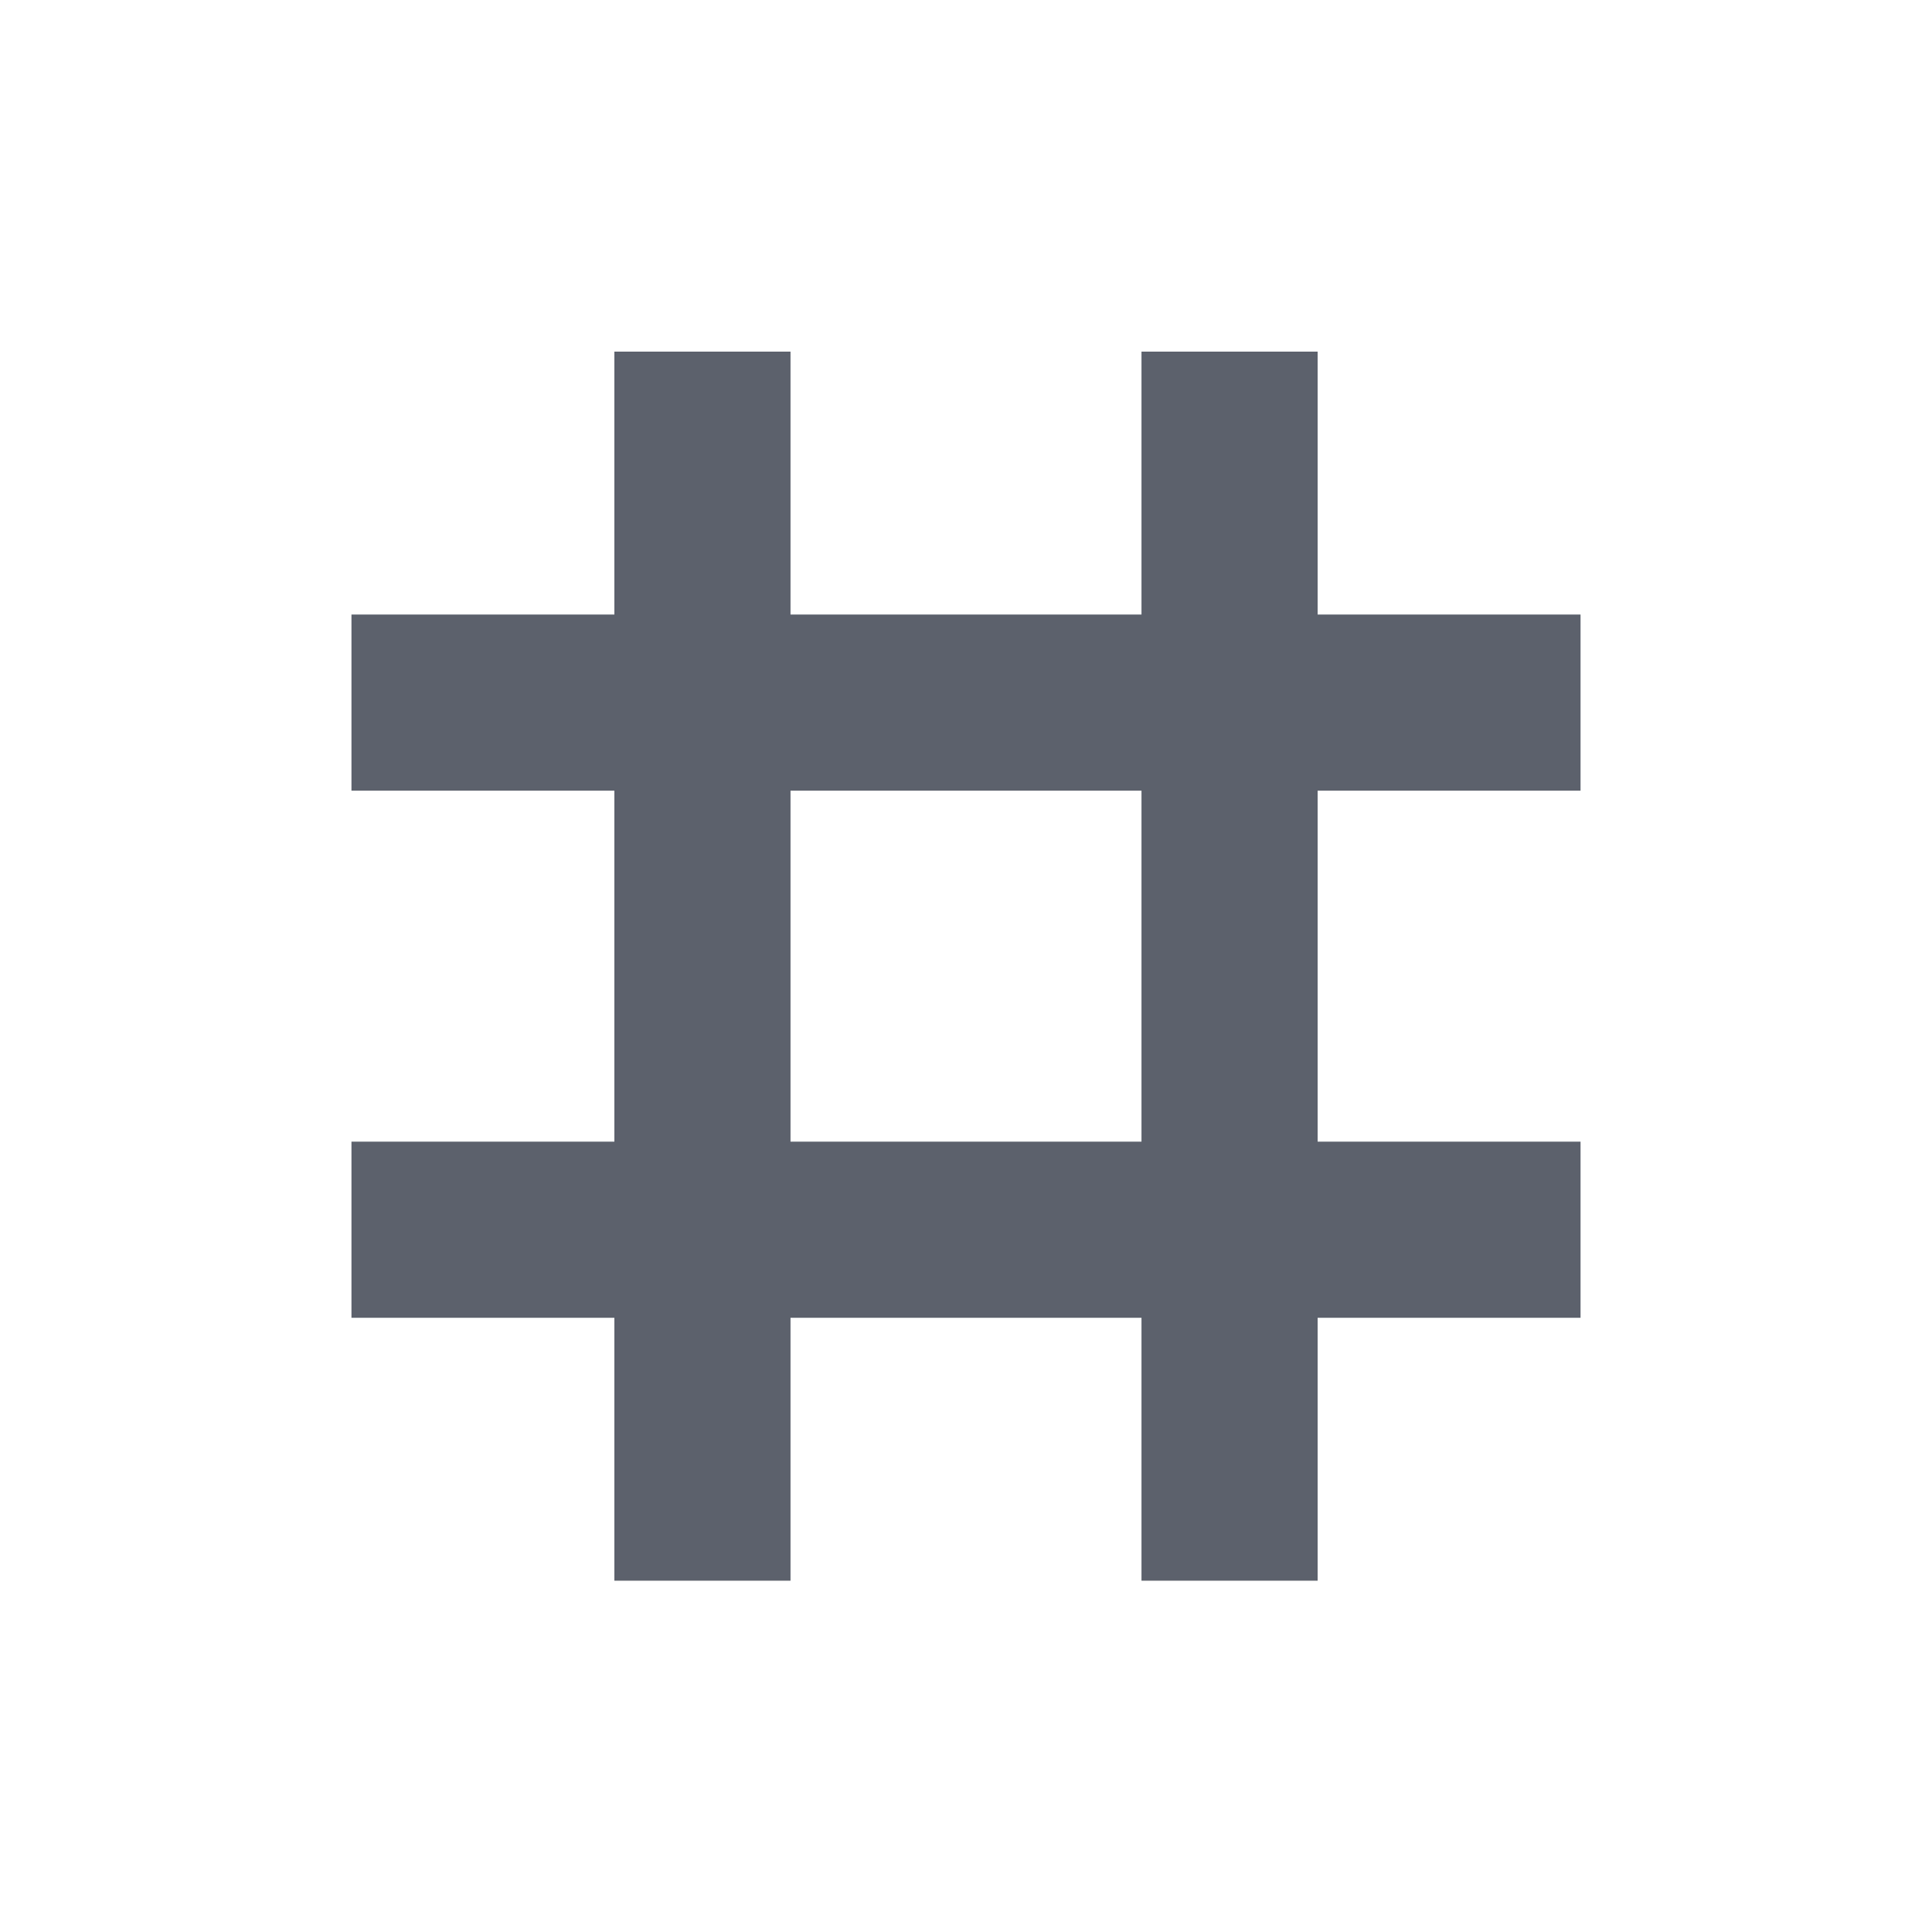 <svg height="12pt" viewBox="0 0 12 12" width="12pt" xmlns="http://www.w3.org/2000/svg"><path d="m3.816 2.184v1.633h-1.633v1.094h1.633v2.18h-1.633v1.094h1.633v1.633h1.094v-1.633h2.18v1.633h1.094v-1.633h1.633v-1.094h-1.633v-2.18h1.633v-1.094h-1.633v-1.633h-1.094v1.633h-2.18v-1.633zm1.094 2.727h2.18v2.18h-2.18zm0 0" fill="#5c616c"/></svg>